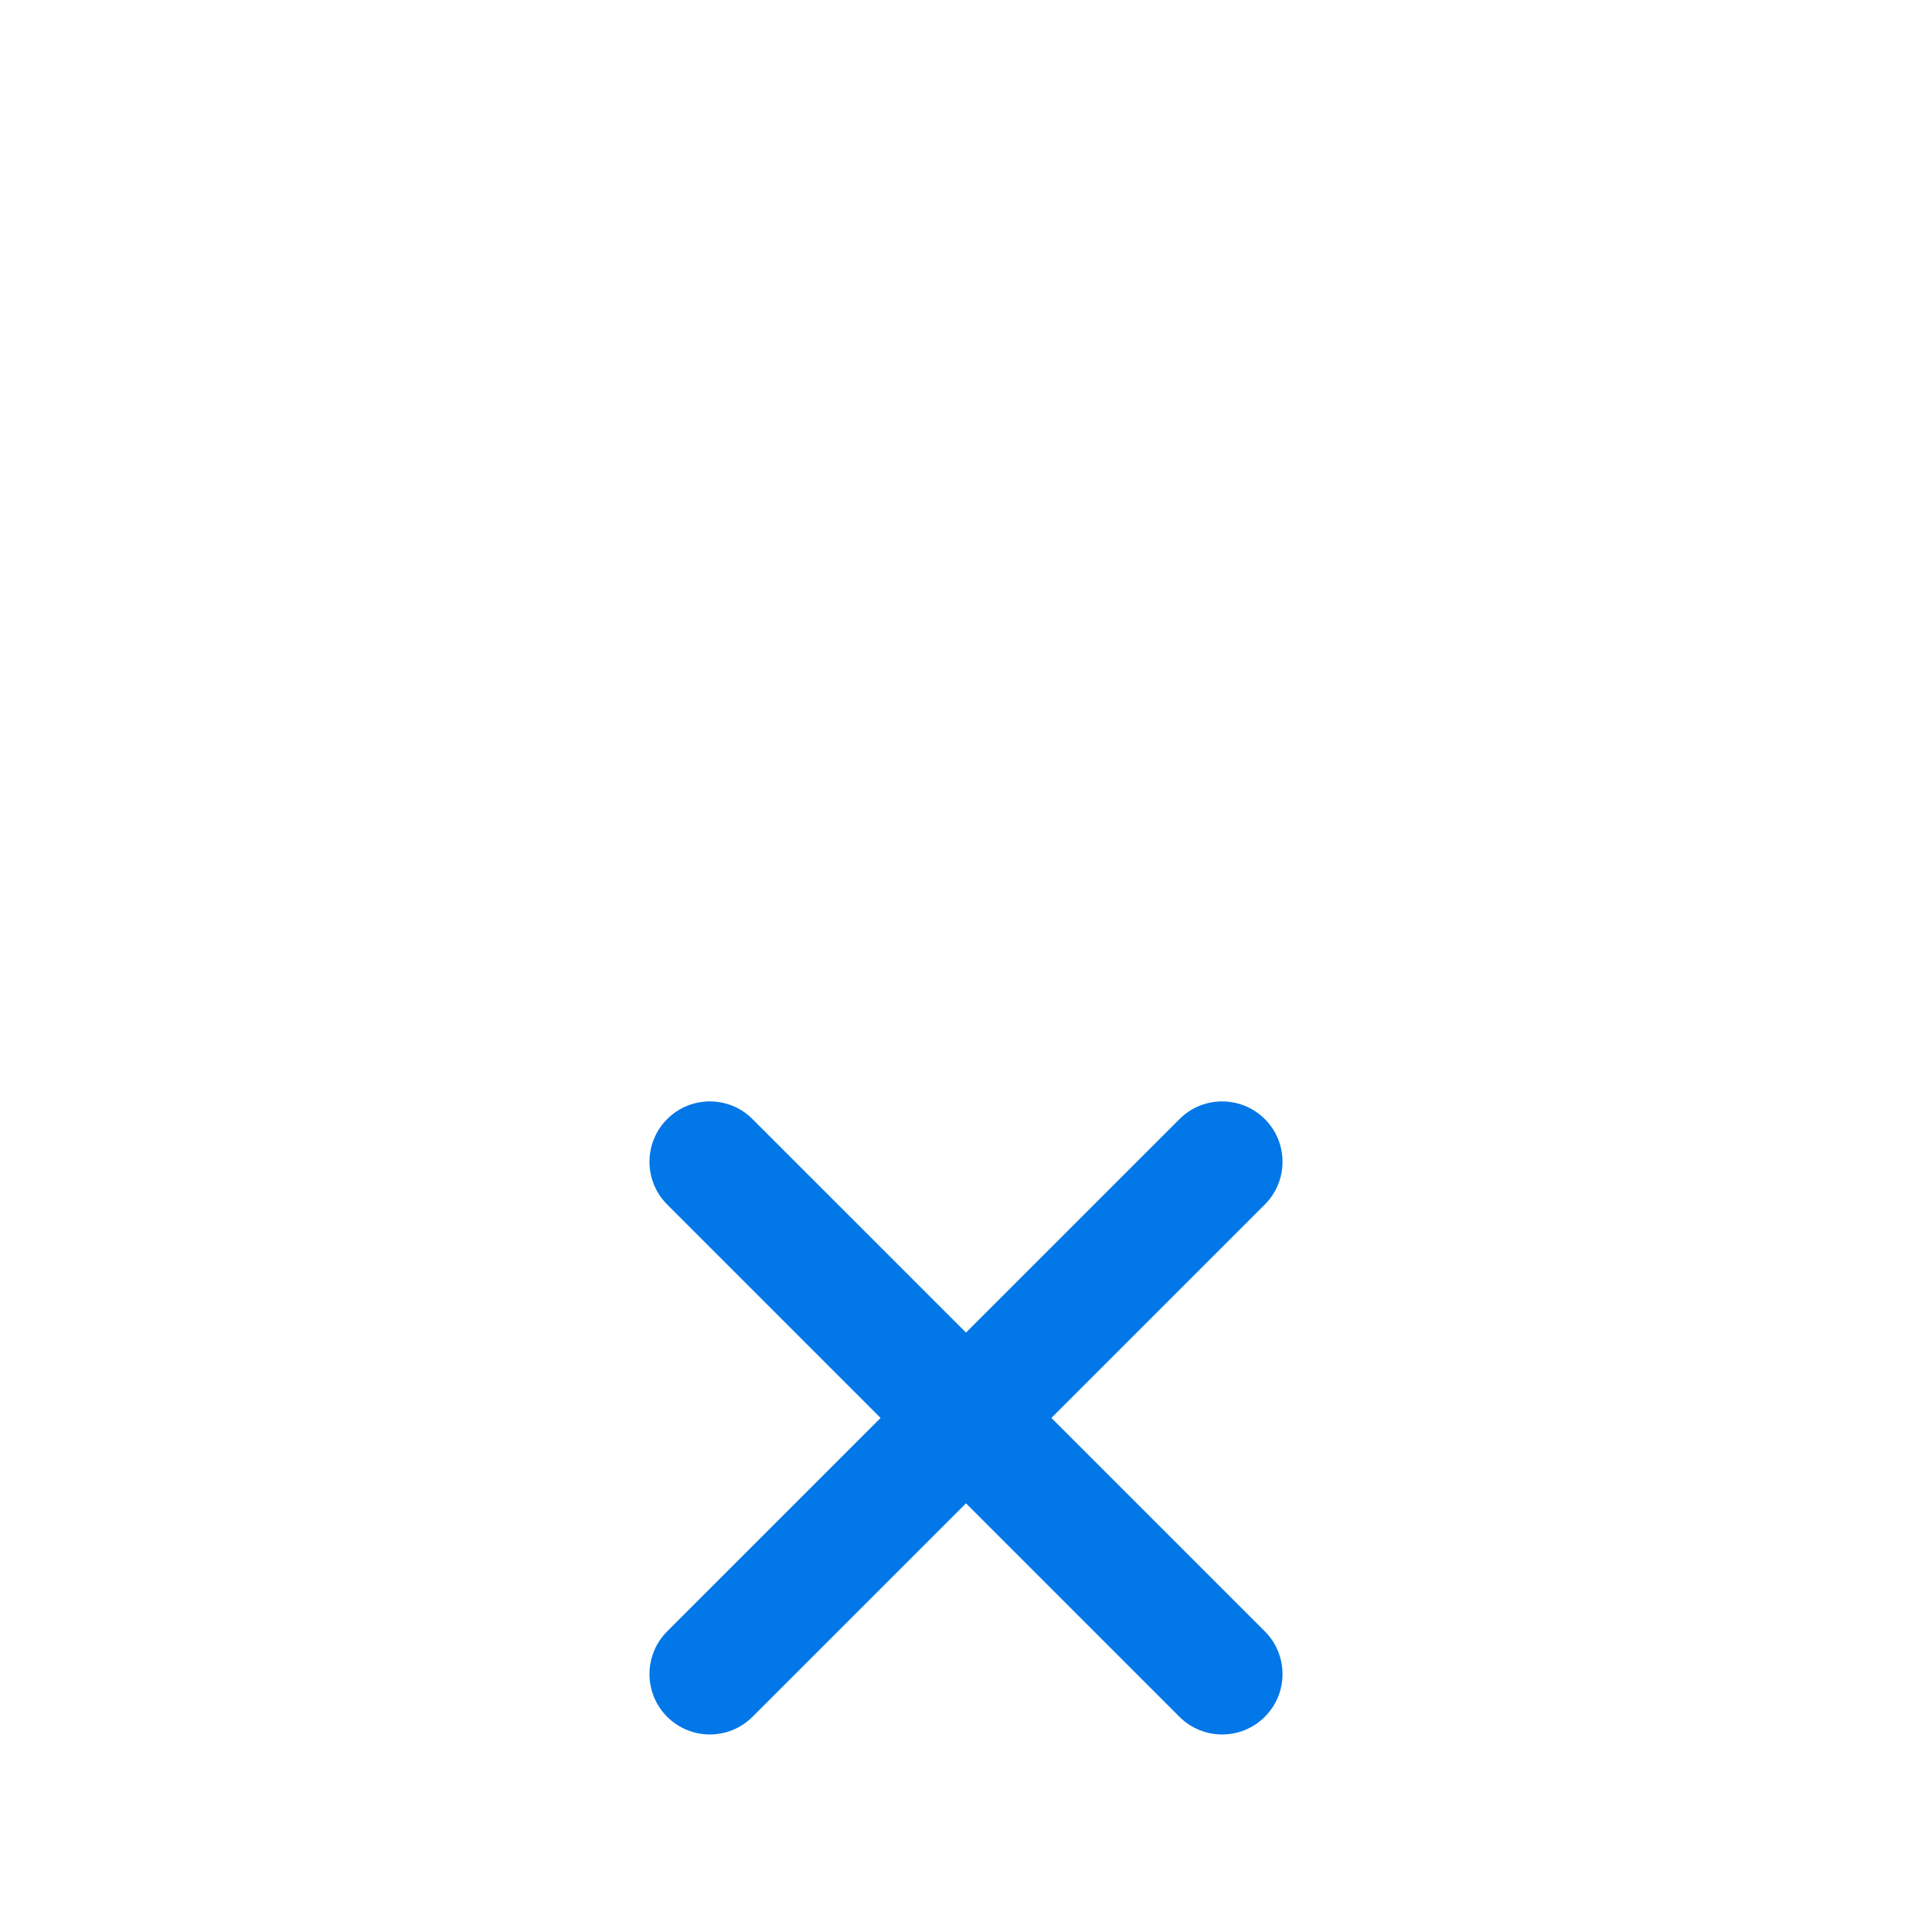 <svg width="32" height="32" viewBox="0 0 32 32" fill="none" xmlns="http://www.w3.org/2000/svg">
    <path fill-rule="evenodd" clip-rule="evenodd" d="M20.95 18.536C21.34 18.926 21.34 19.559 20.95 19.95L12.464 28.435C12.074 28.826 11.441 28.826 11.05 28.435C10.66 28.045 10.66 27.411 11.05 27.021L19.536 18.536C19.926 18.145 20.559 18.145 20.95 18.536Z" fill="#0277E7" />
    <path fill-rule="evenodd" clip-rule="evenodd" d="M11.05 18.536C11.441 18.145 12.074 18.145 12.464 18.536L20.95 27.021C21.34 27.411 21.34 28.045 20.95 28.435C20.559 28.826 19.926 28.826 19.535 28.435L11.05 19.95C10.66 19.559 10.66 18.926 11.05 18.536Z" fill="#0277E7" />
</svg>
    